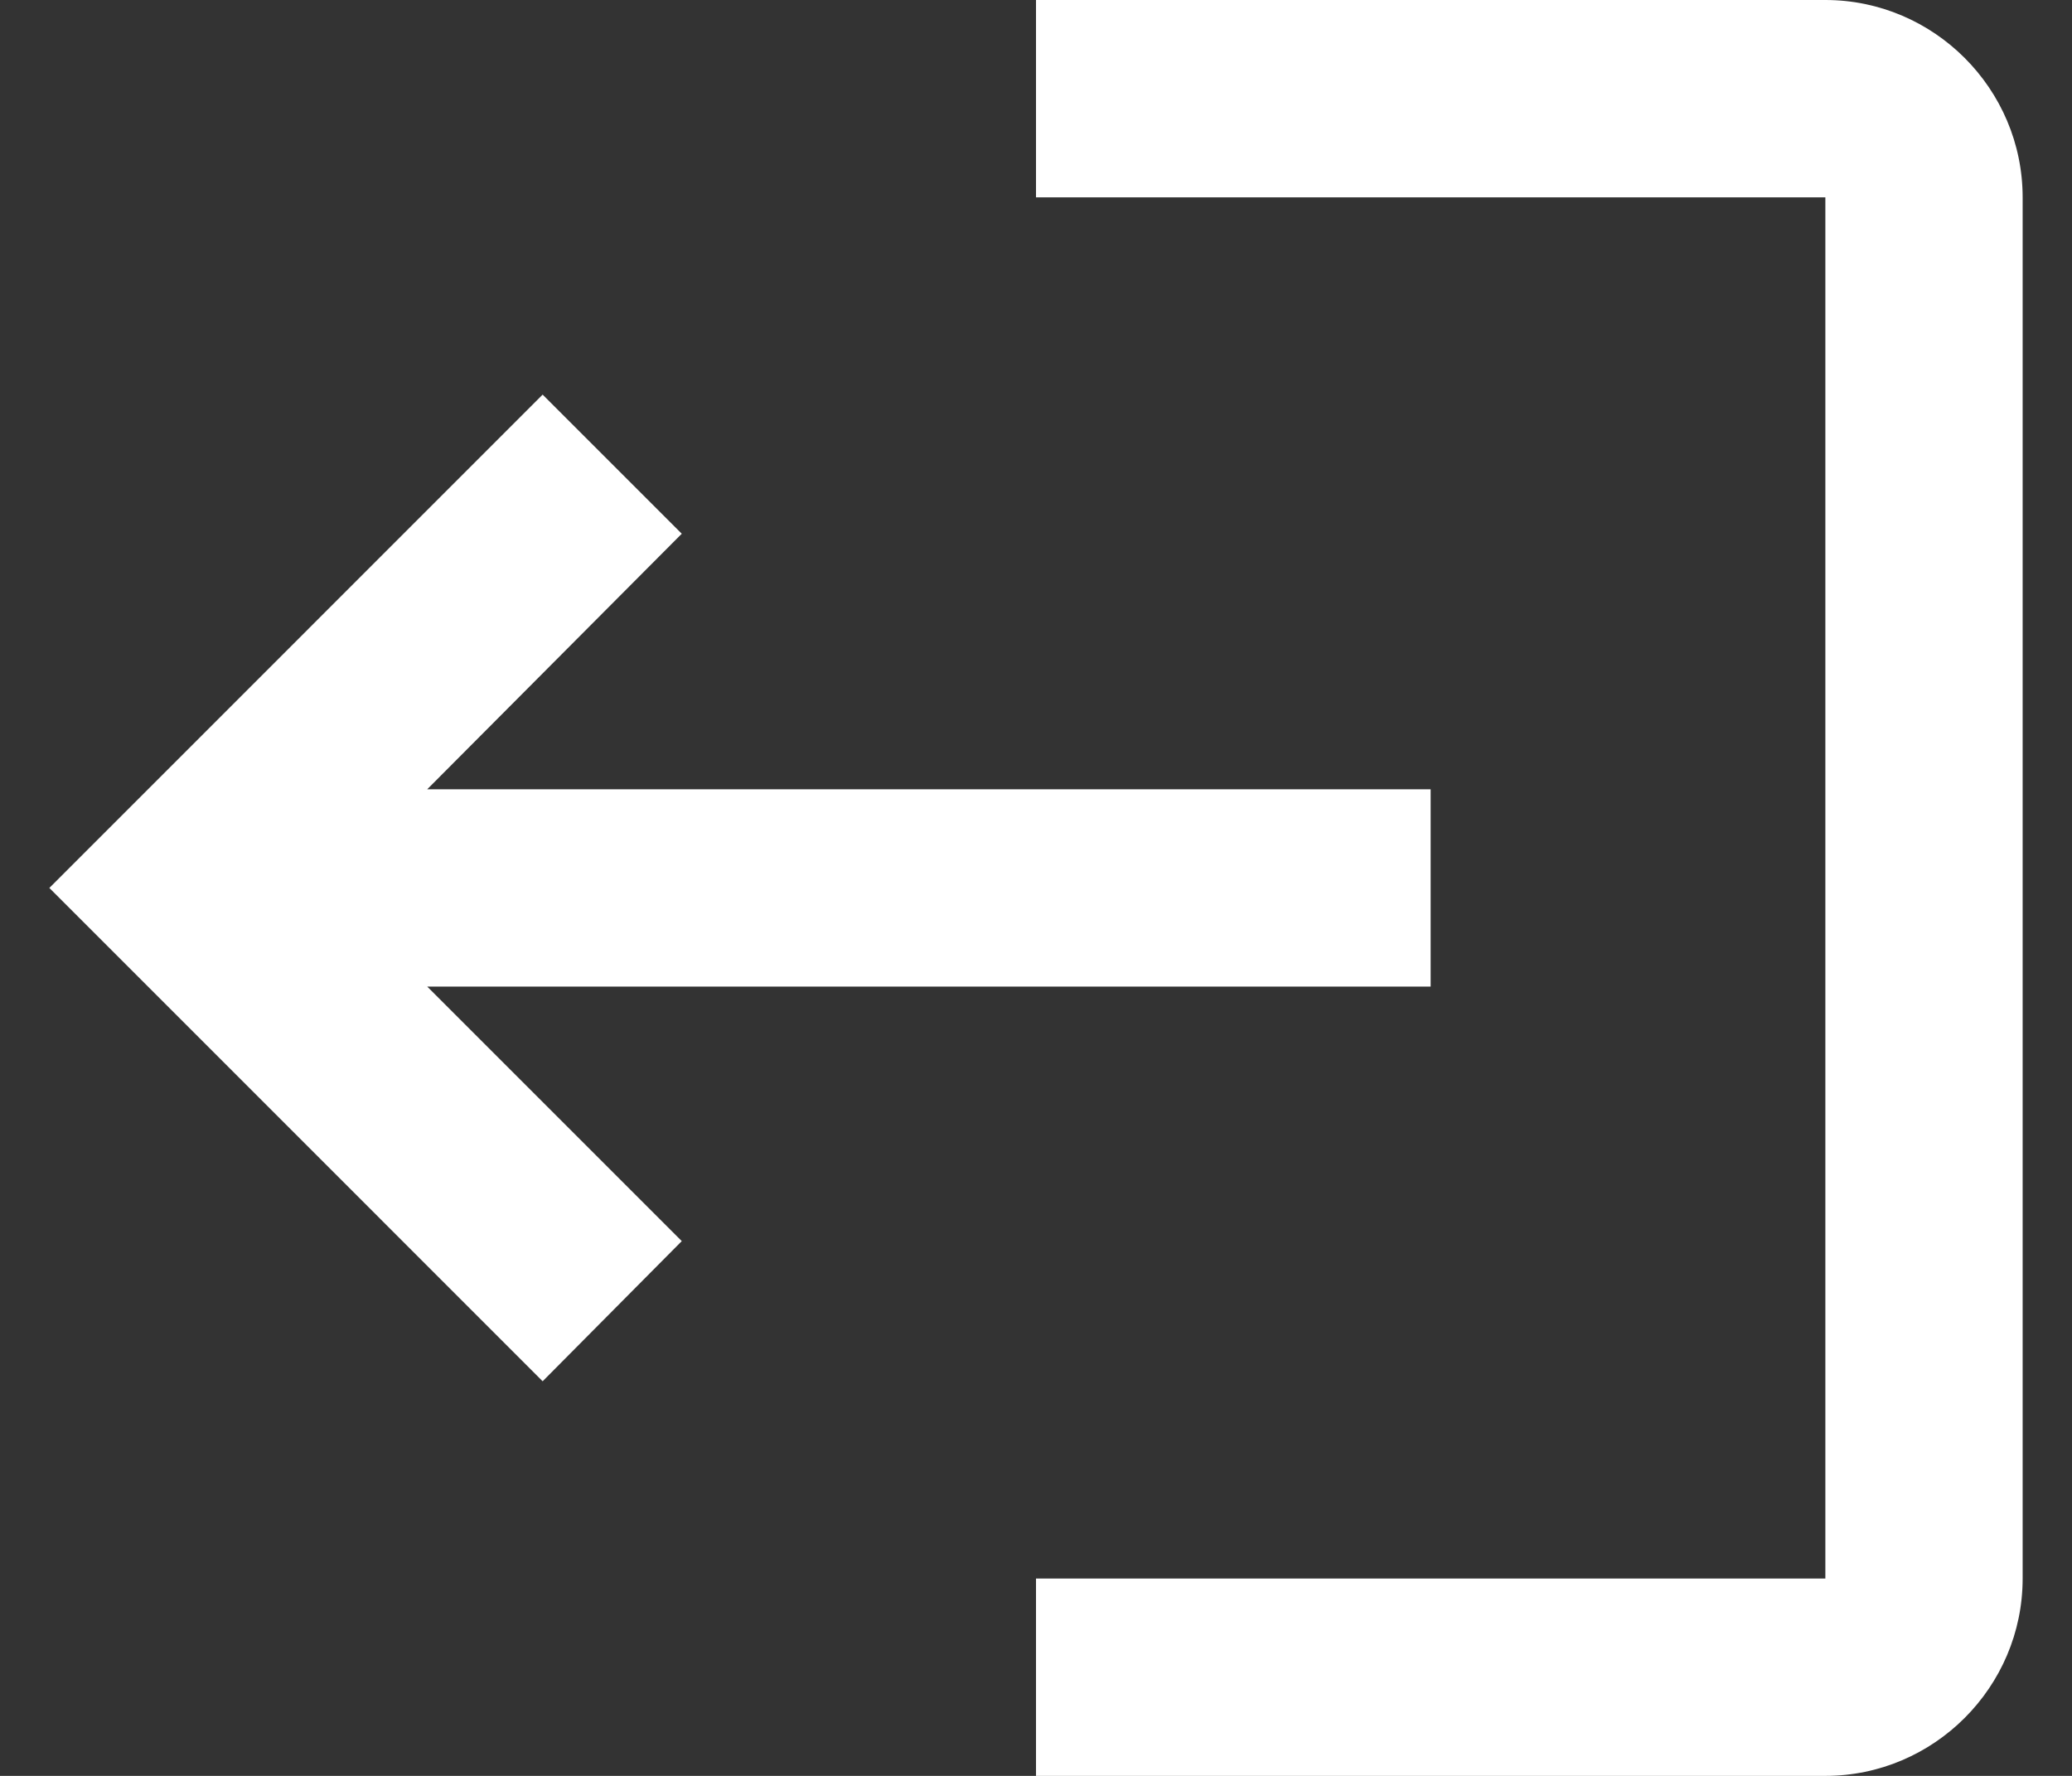 <svg width="28" height="24" viewBox="0 0 28 24" fill="none" xmlns="http://www.w3.org/2000/svg">
<rect x="0" y="0" width="28" height="24" fill="#333333" stroke="none"/>
<path d="M7.333 5.333L9.213 7.213L5.773 10.667H19.333V13.333H5.773L9.213 16.773L7.333 18.667L0.667 12L7.333 5.333ZM24.667 2.667H14V0H24.667C26.133 0 27.333 1.2 27.333 2.667V21.333C27.333 22.8 26.133 24 24.667 24H14V21.333H24.667V2.667Z" fill="white"/>
</svg>
